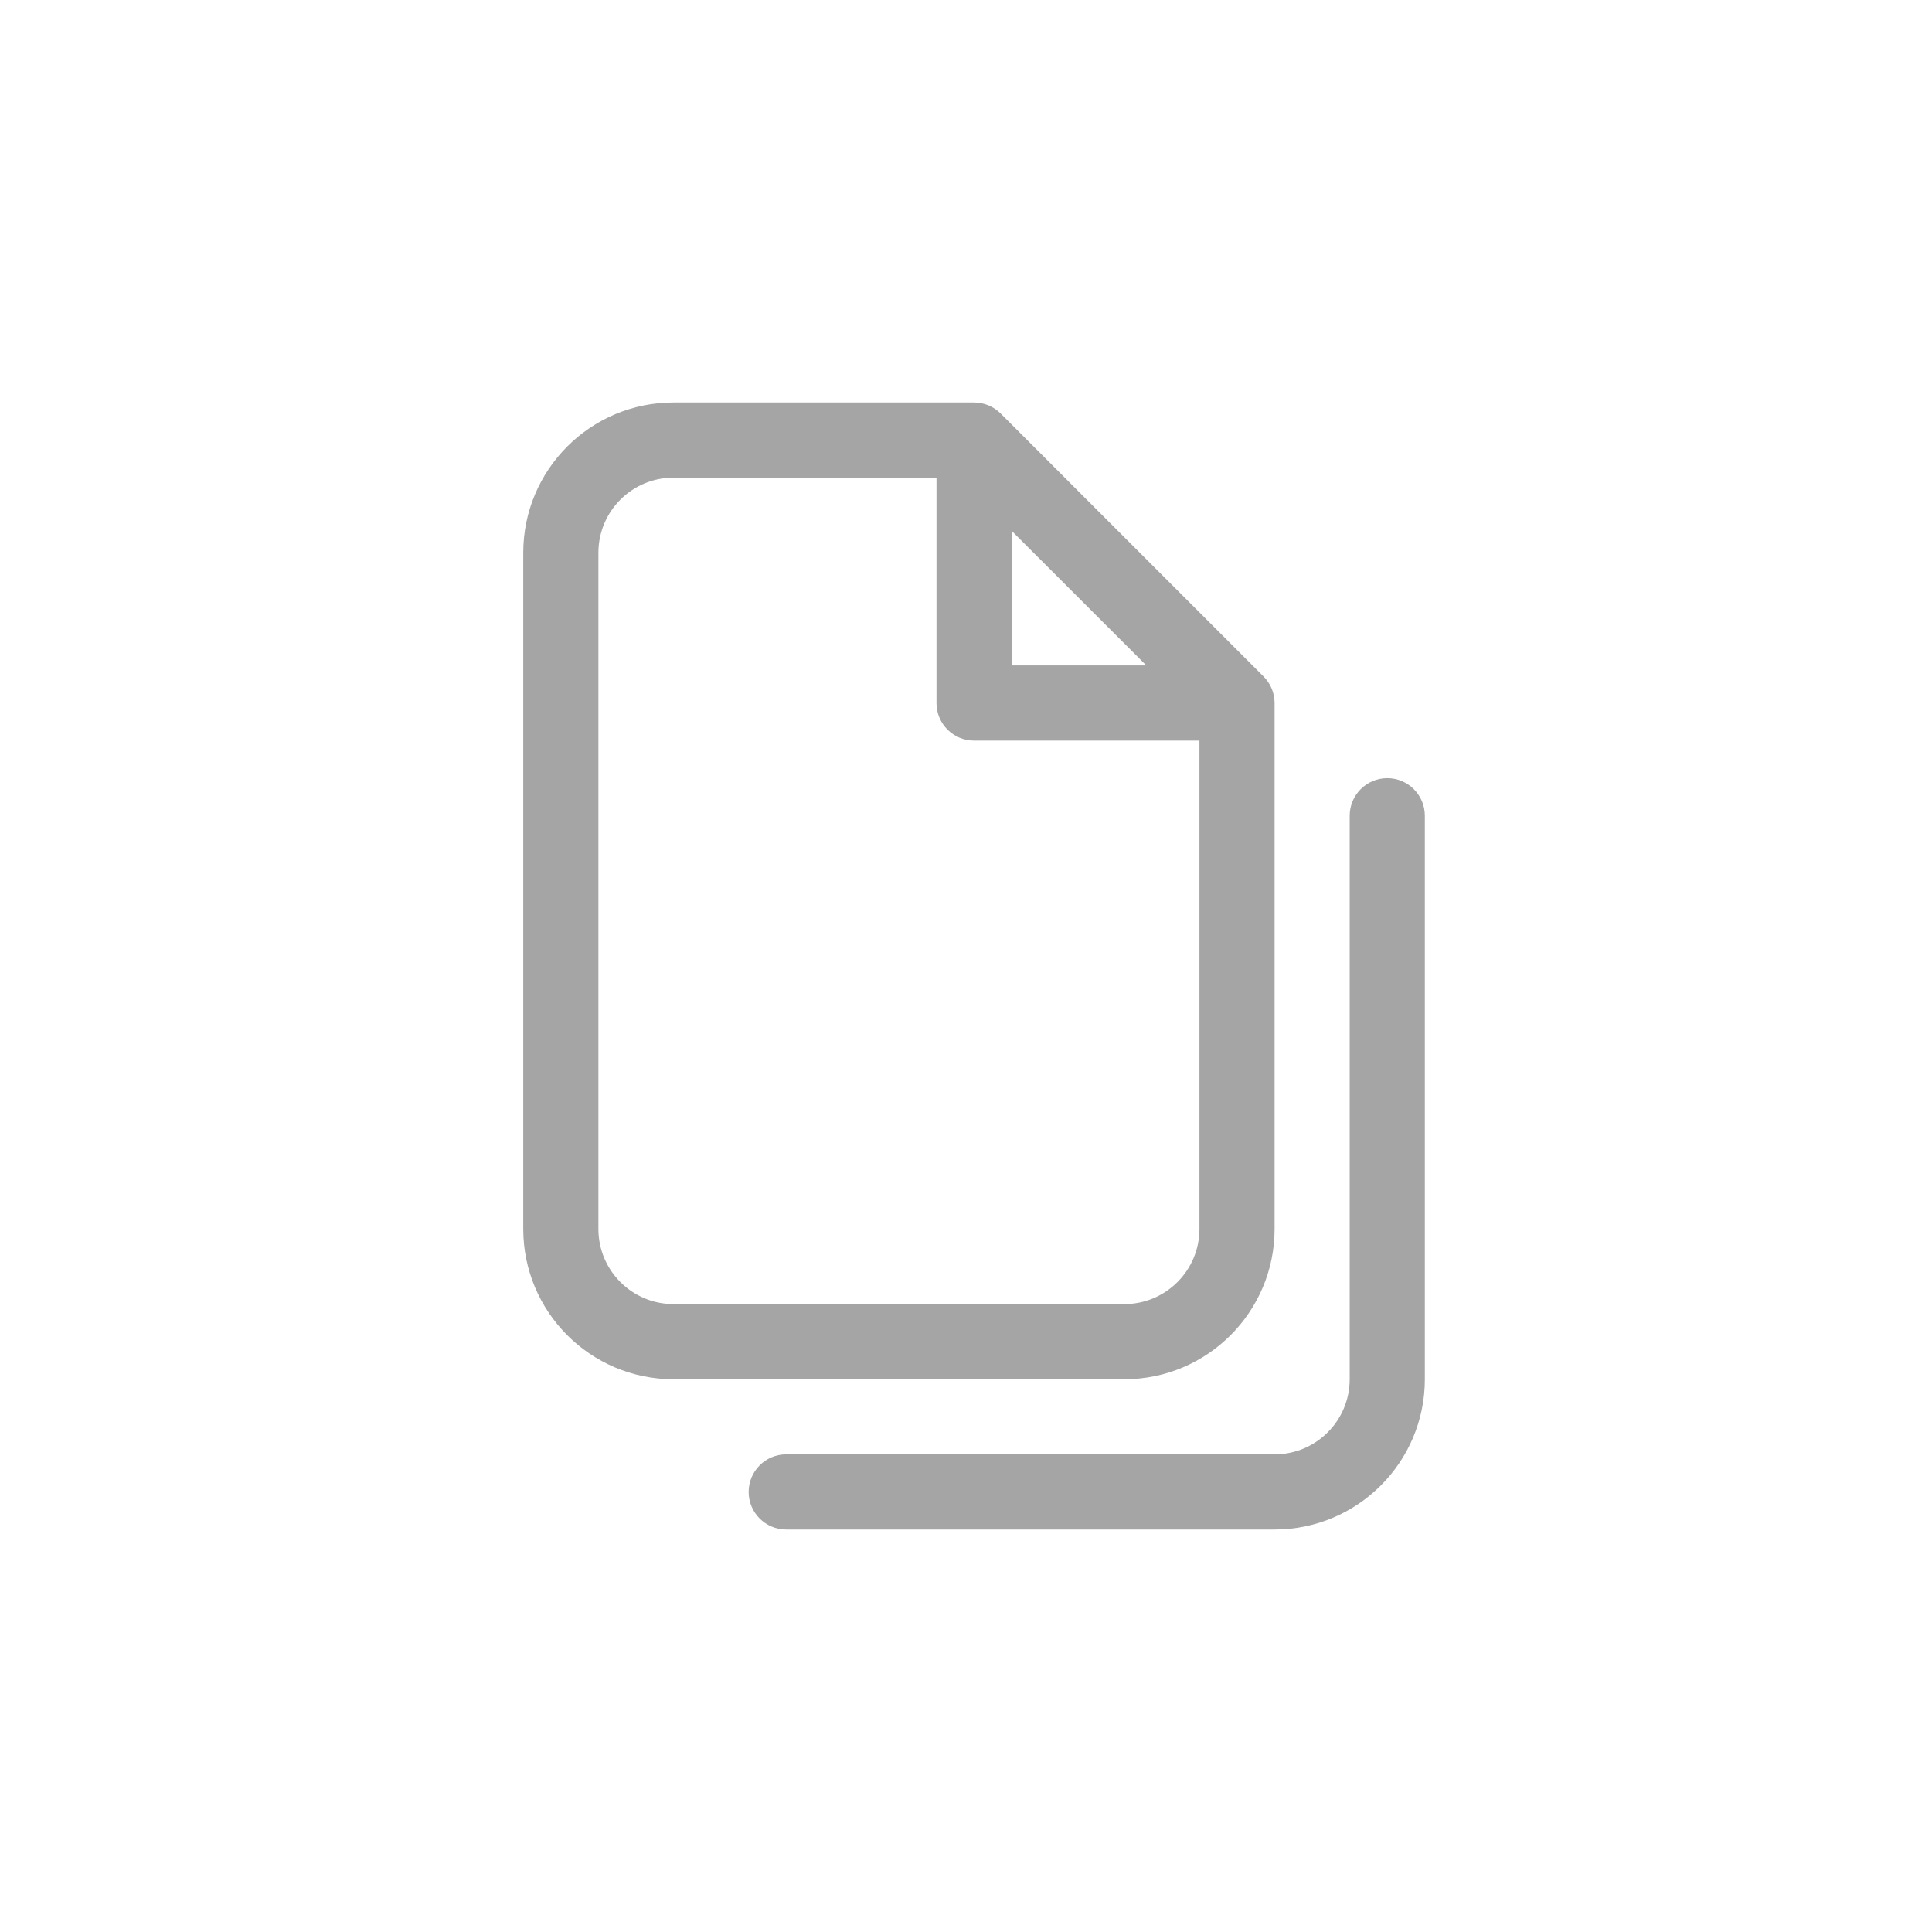 <svg width="48" height="48" viewBox="0 0 48 48" fill="none" xmlns="http://www.w3.org/2000/svg">
<mask id="mask0" mask-type="alpha" maskUnits="userSpaceOnUse" x="6" y="6" width="36" height="36">
<path d="M38 6H10C7.791 6 6 7.791 6 10V38C6 40.209 7.791 42 10 42H38C40.209 42 42 40.209 42 38V10C42 7.791 40.209 6 38 6Z" fill="white"/>
</mask>
<g mask="url(#mask0)">
<path fill-rule="evenodd" clip-rule="evenodd" d="M34.467 19.333C34.982 19.333 35.4 19.751 35.4 20.267V34.267C35.4 36.328 33.728 38 31.667 38H19.533C19.018 38 18.6 37.582 18.6 37.067C18.6 36.551 19.018 36.133 19.533 36.133H31.667C32.698 36.133 33.533 35.298 33.533 34.267V20.267C33.533 19.751 33.951 19.333 34.467 19.333Z" fill="#A5A5A5"/>
<path fill-rule="evenodd" clip-rule="evenodd" d="M16.733 11.867C15.702 11.867 14.867 12.702 14.867 13.733V30.533C14.867 31.564 15.702 32.4 16.733 32.4H27.933C28.964 32.4 29.8 31.564 29.8 30.533V18.4H24.2C23.684 18.4 23.267 17.982 23.267 17.467V11.867H16.733ZM25.133 13.187L28.48 16.533H25.133V13.187ZM13 13.733C13 11.671 14.671 10 16.733 10H24.2C24.448 10 24.685 10.098 24.86 10.273L31.393 16.807C31.568 16.982 31.667 17.219 31.667 17.467V30.533C31.667 32.595 29.995 34.267 27.933 34.267H16.733C14.671 34.267 13 32.595 13 30.533V13.733Z" fill="#A5A5A5"/>
</g>
</svg>
